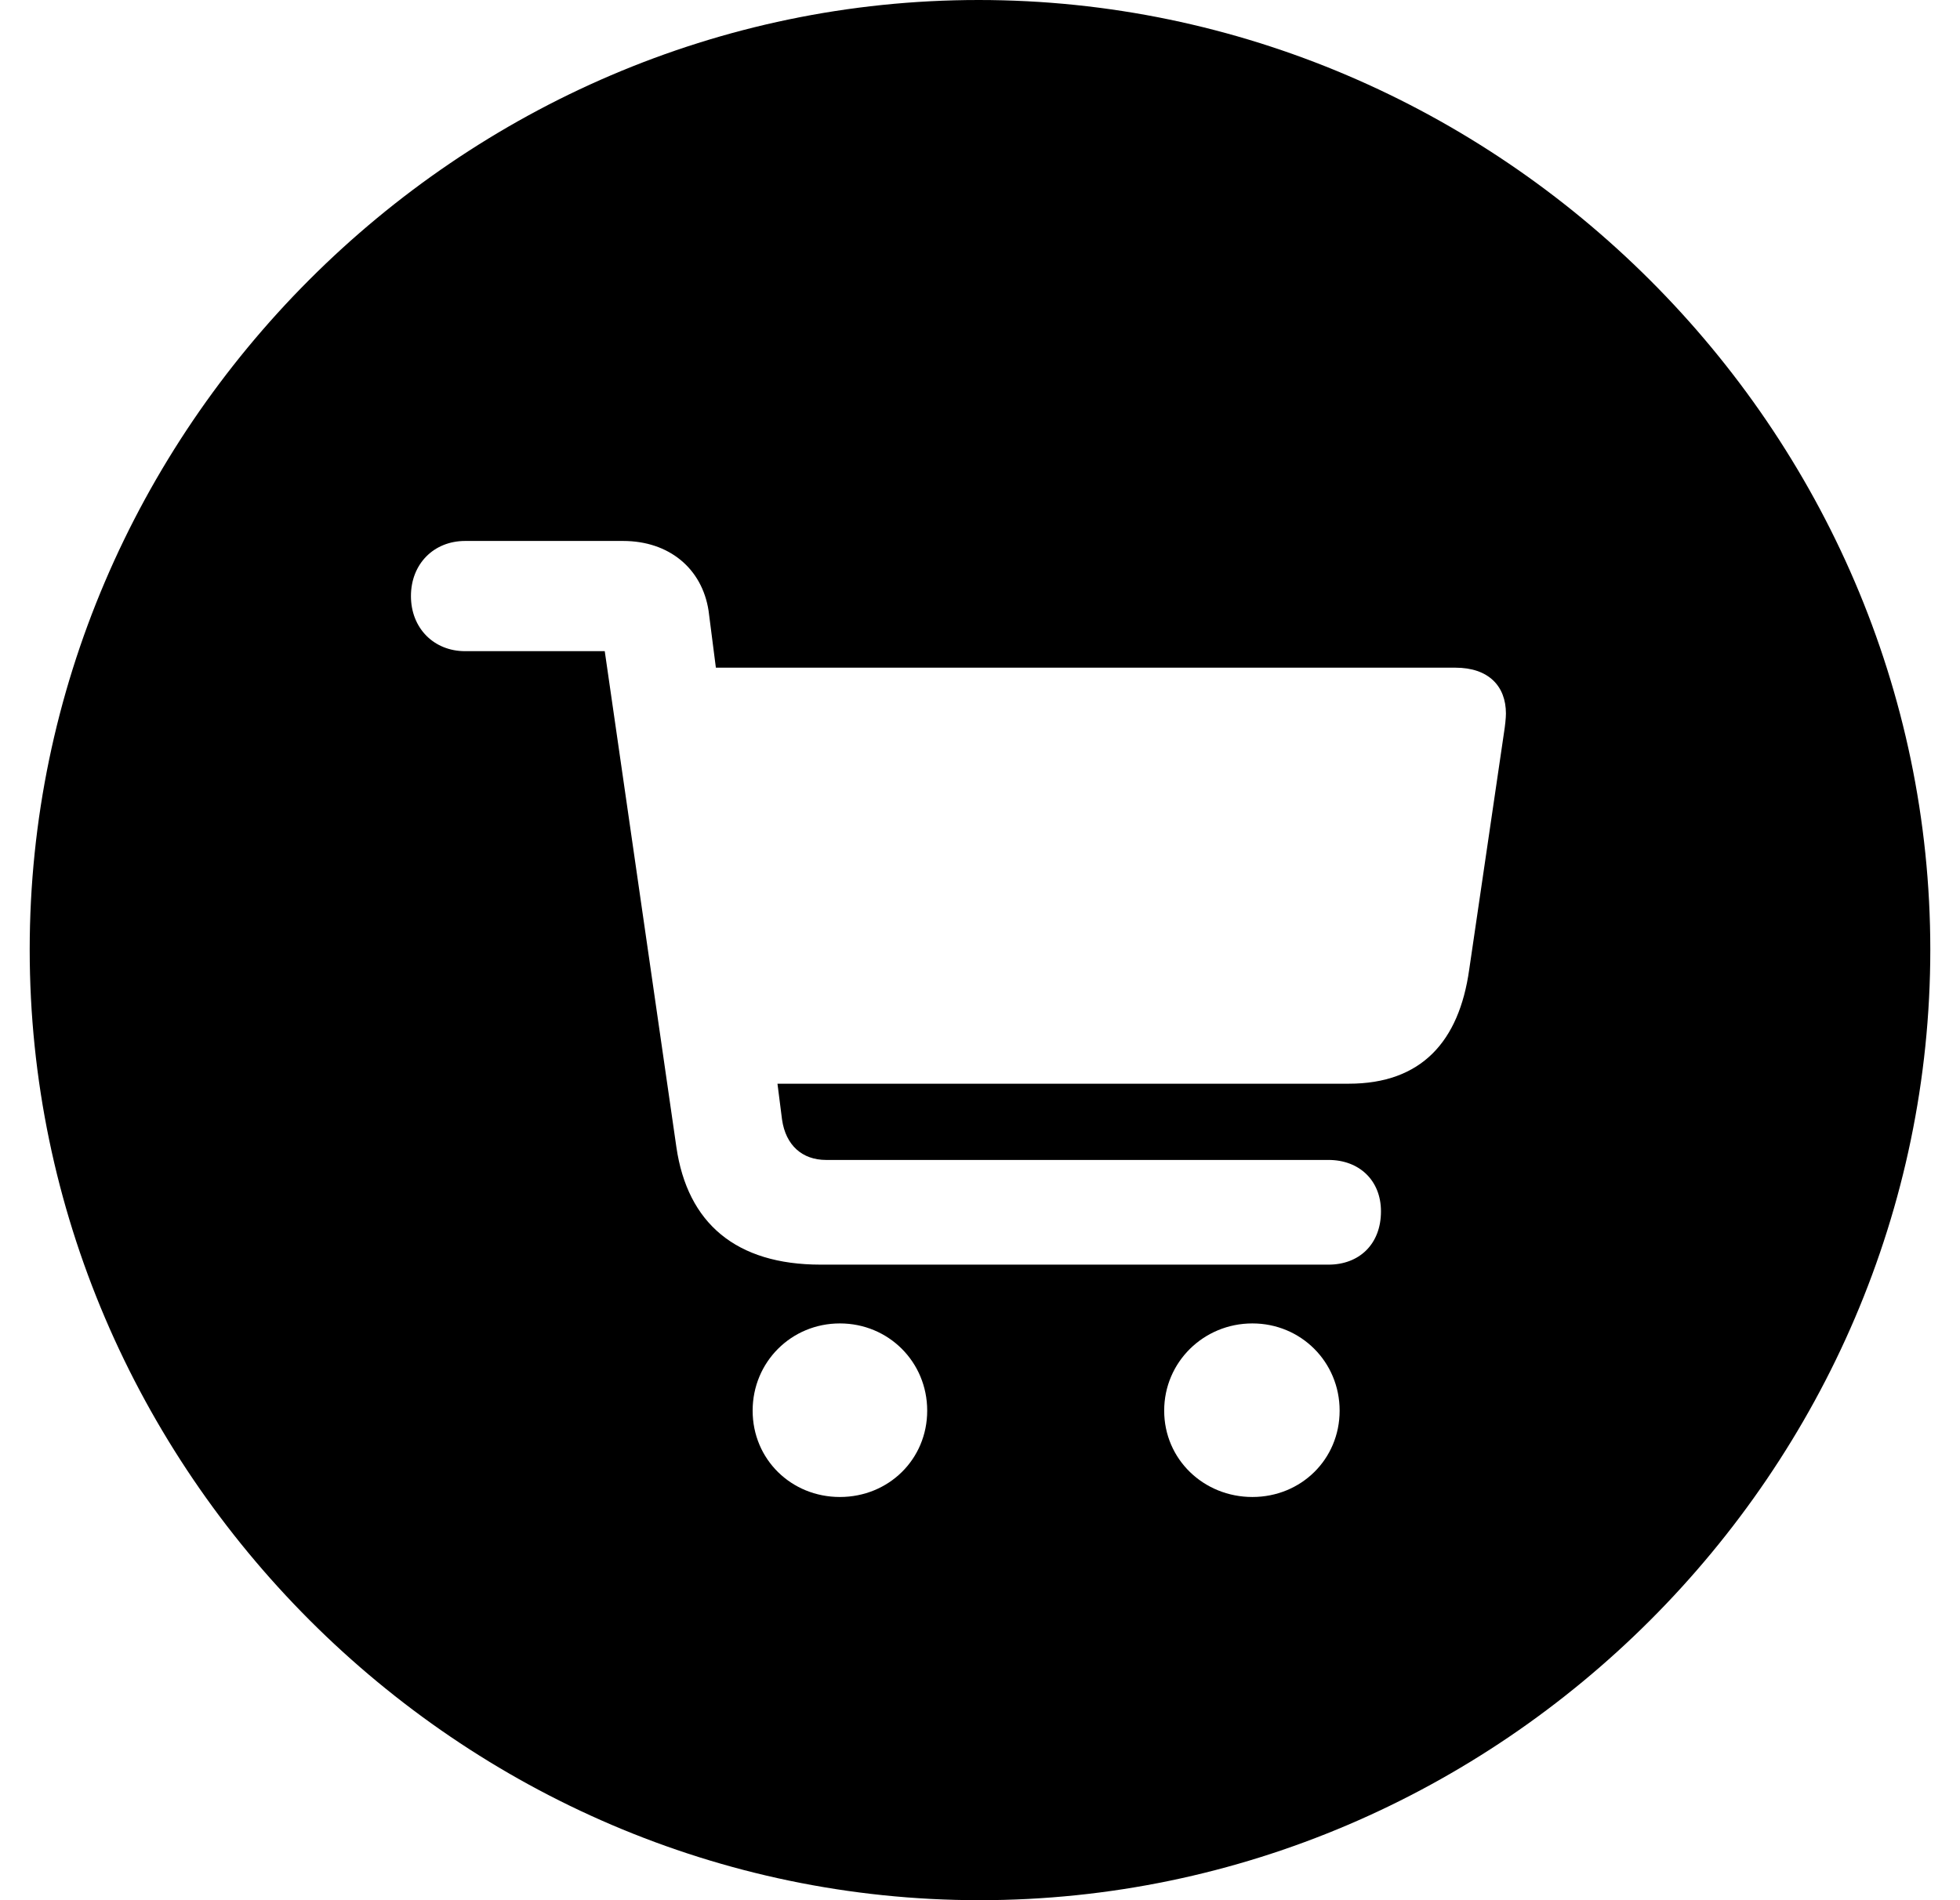 <svg width="33" height="32" viewBox="0 0 33 32" xmlns="http://www.w3.org/2000/svg">
<path d="M16.492 32C25.262 32 32.5 24.762 32.5 15.992C32.5 7.238 25.246 0 16.477 0C7.723 0 0.5 7.238 0.5 15.992C0.5 24.762 7.738 32 16.492 32ZM6.919 10.038C6.919 9.496 7.305 9.11 7.831 9.11H10.491C11.265 9.11 11.821 9.574 11.93 10.285L12.053 11.244H24.504C25.061 11.244 25.355 11.553 25.355 12.017C25.355 12.095 25.339 12.234 25.324 12.327L24.736 16.332C24.566 17.539 23.932 18.25 22.71 18.25H13.09L13.167 18.854C13.229 19.287 13.507 19.534 13.909 19.534H22.369C22.88 19.534 23.251 19.874 23.251 20.4C23.251 20.957 22.88 21.297 22.369 21.297H13.817C12.394 21.297 11.574 20.601 11.388 19.317L10.182 10.966H7.831C7.305 10.966 6.919 10.579 6.919 10.038ZM12.672 23.756C12.672 22.937 13.322 22.287 14.141 22.287C14.961 22.287 15.611 22.937 15.611 23.756C15.611 24.576 14.961 25.21 14.141 25.21C13.322 25.21 12.672 24.576 12.672 23.756ZM19.601 23.756C19.601 22.937 20.266 22.287 21.086 22.287C21.905 22.287 22.555 22.937 22.555 23.756C22.555 24.576 21.905 25.21 21.086 25.21C20.266 25.21 19.601 24.576 19.601 23.756Z"/>
</svg>
